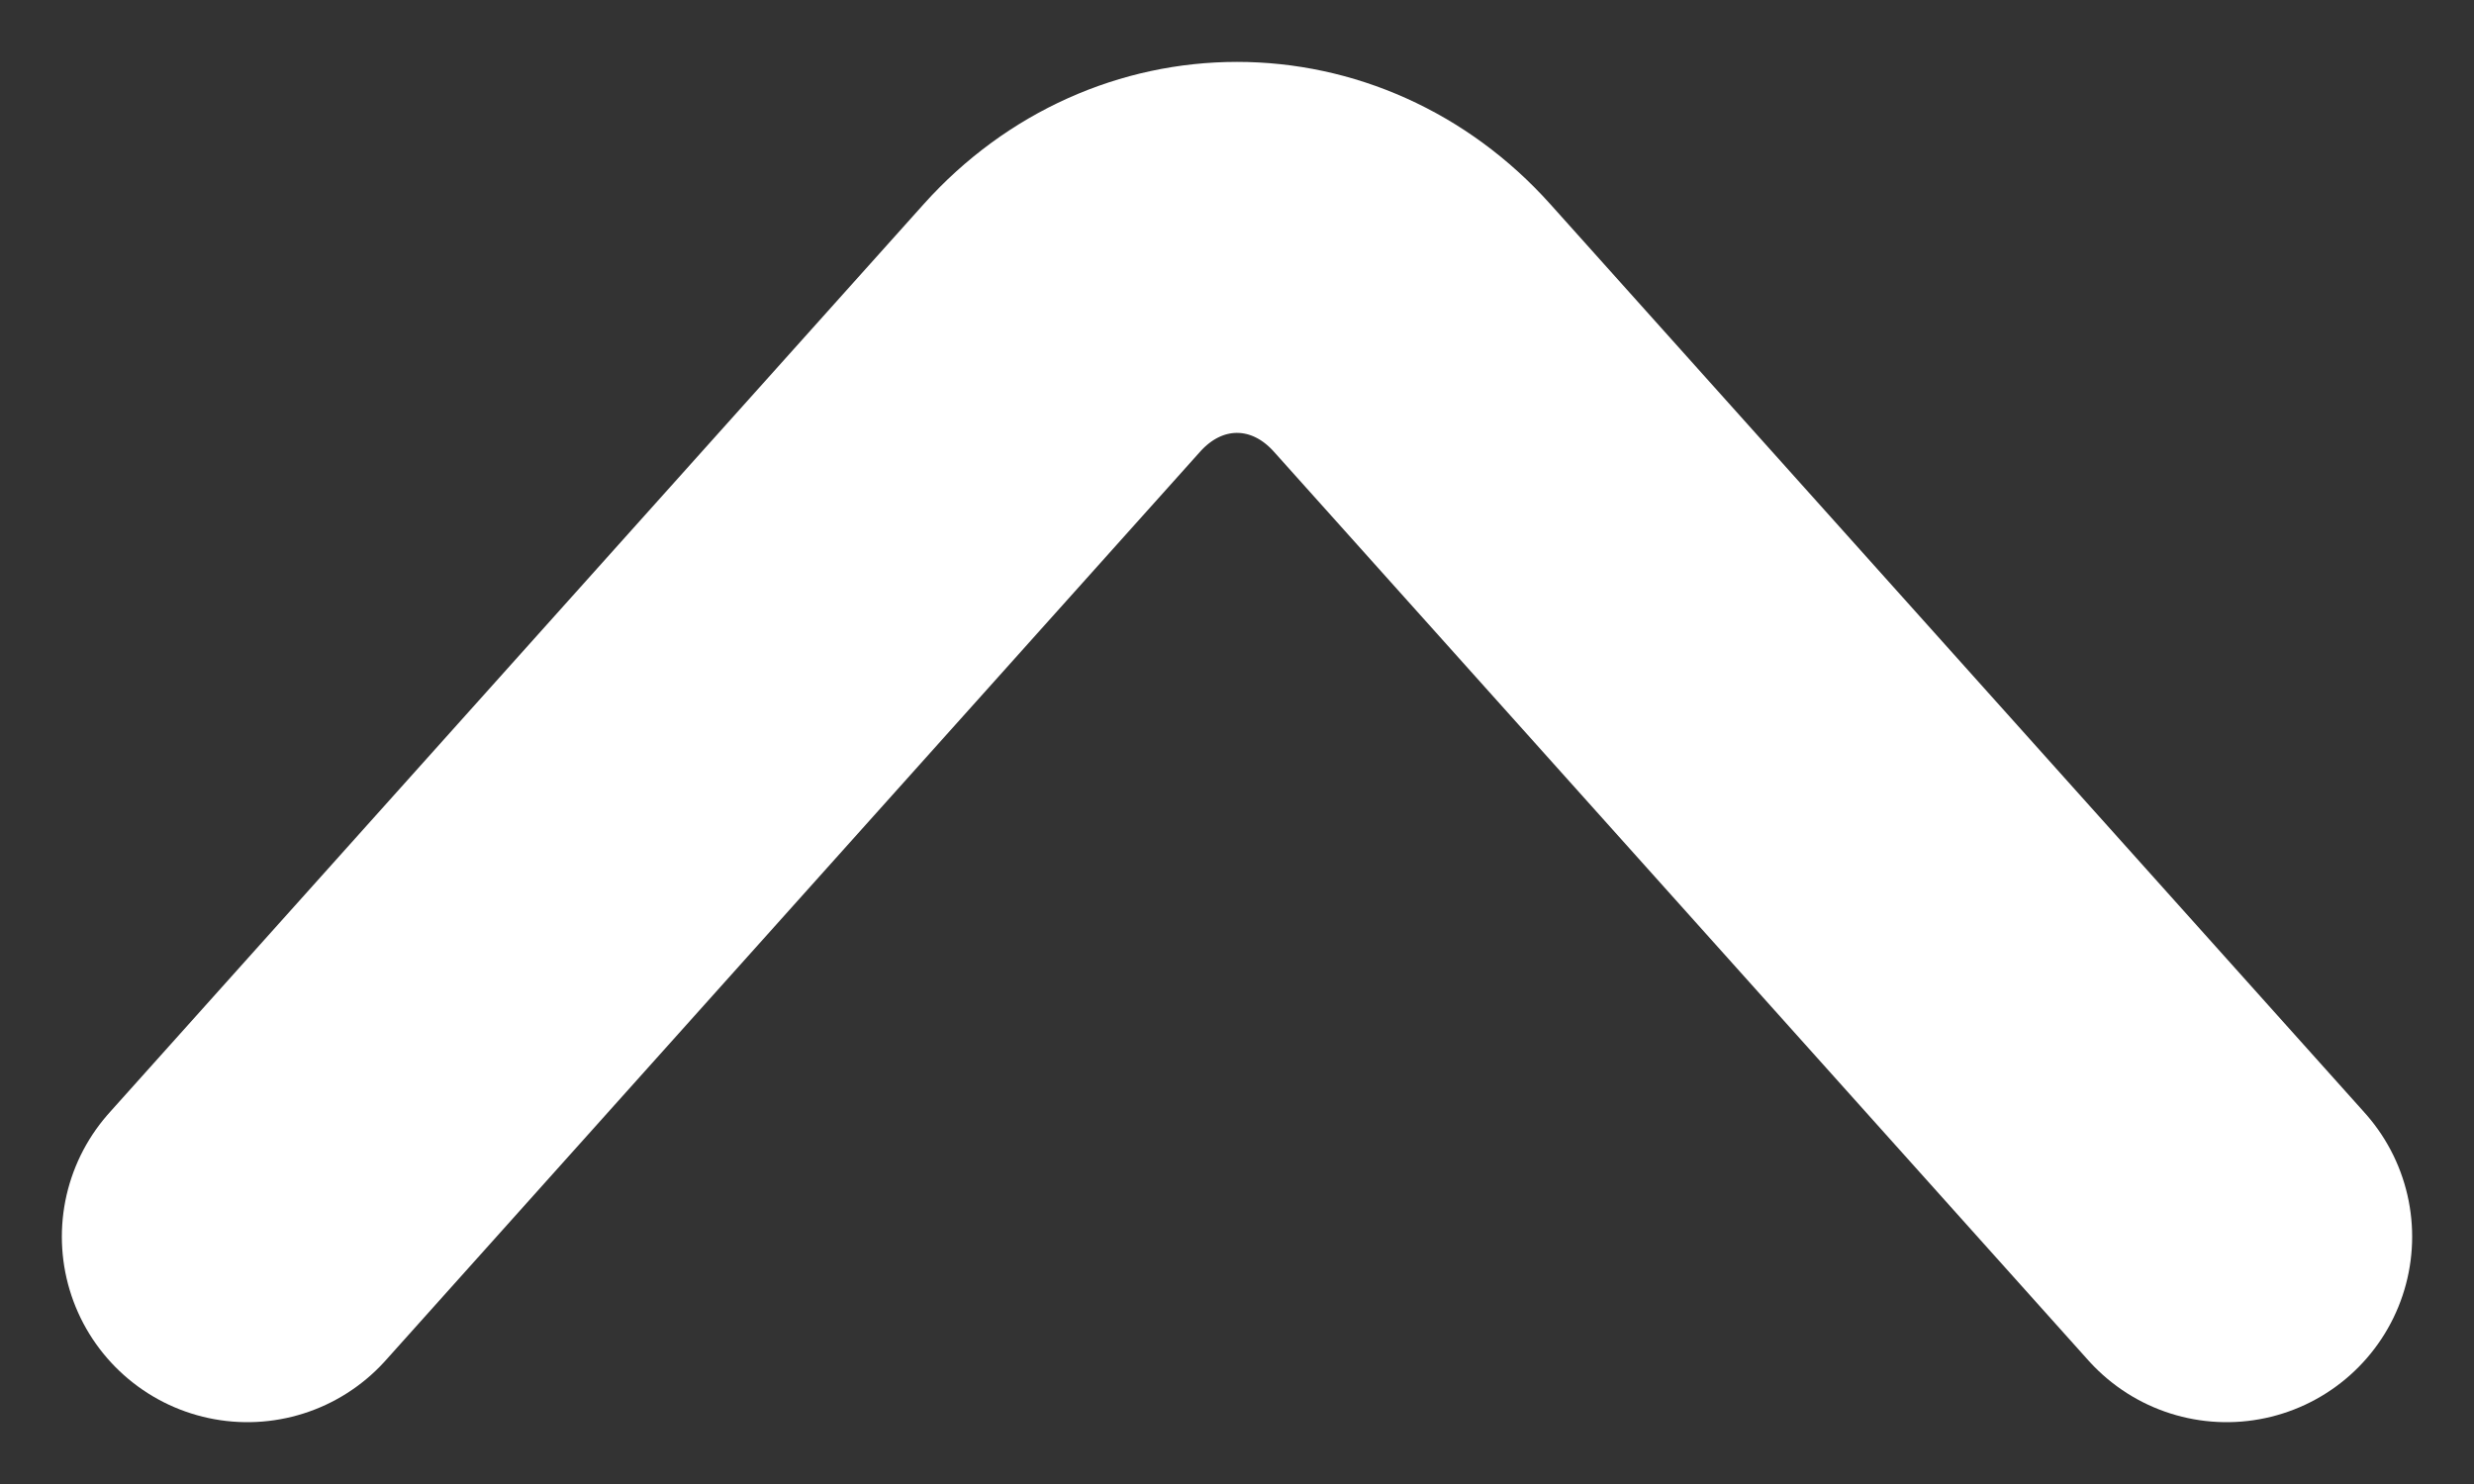 <svg width="10" height="6" viewBox="0 0 10 6" fill="none" xmlns="http://www.w3.org/2000/svg">
<rect x="0" y="0" width="10" height="6" fill="#333333" stroke="none"/>
<path d="M9 5L5.707 1.325C5.318 0.892 4.682 0.892 4.293 1.325L1 5" stroke="white" stroke-width="1.5" stroke-miterlimit="10" stroke-linecap="round" stroke-linejoin="round"/>
</svg>

